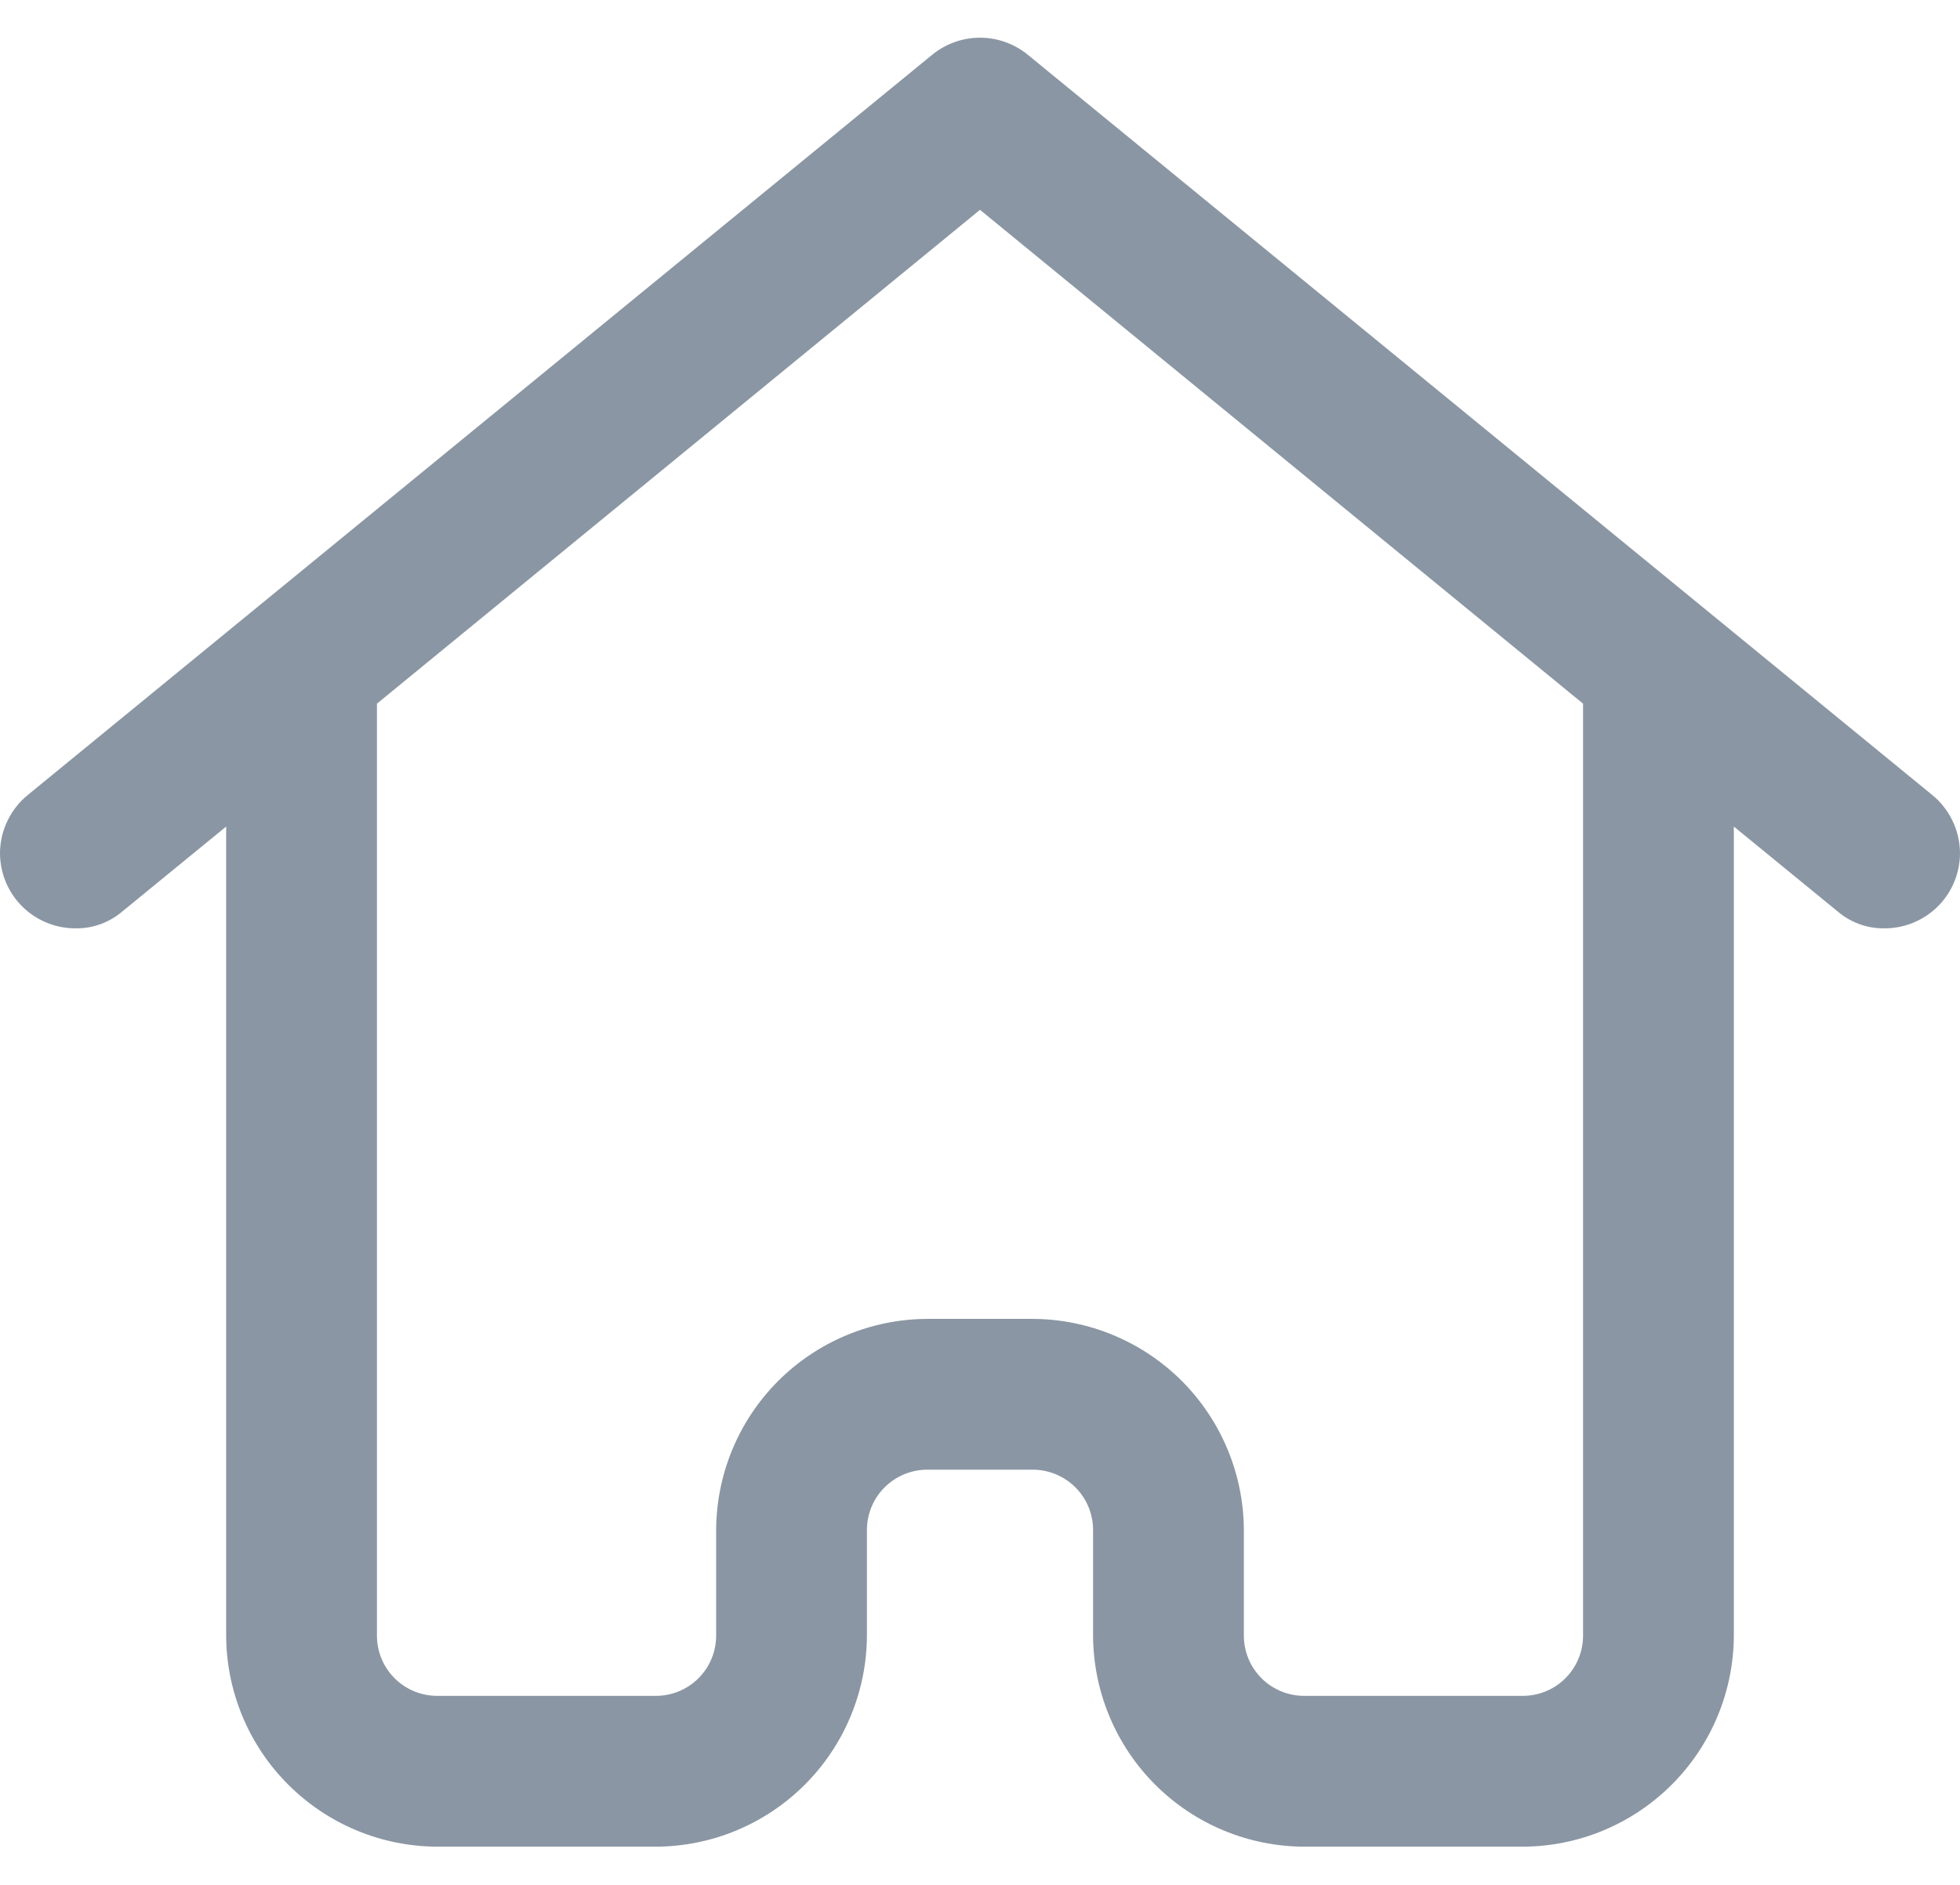 <svg width="26" height="25" viewBox="0 0 26 25" fill="none" xmlns="http://www.w3.org/2000/svg">
<g clip-path="url(#clip0_16_7)">
<path d="M26 11.313C25.999 11.166 25.965 11.02 25.901 10.887C25.837 10.754 25.745 10.636 25.63 10.543L13.63 0.723C13.452 0.579 13.229 0.5 13 0.5C12.771 0.5 12.548 0.579 12.37 0.723L0.37 10.543C0.255 10.636 0.163 10.754 0.099 10.887C0.035 11.02 0.001 11.166 0 11.313C0 11.579 0.105 11.833 0.293 12.021C0.48 12.208 0.735 12.313 1 12.313C1.231 12.317 1.455 12.235 1.63 12.083L3 10.963V21.693C3.003 22.435 3.298 23.146 3.823 23.67C4.348 24.195 5.058 24.491 5.8 24.493H8.7C9.442 24.491 10.152 24.195 10.677 23.67C11.201 23.146 11.497 22.435 11.5 21.693V20.293C11.5 20.081 11.584 19.878 11.734 19.728C11.884 19.578 12.088 19.493 12.3 19.493H13.7C13.912 19.493 14.116 19.578 14.266 19.728C14.416 19.878 14.5 20.081 14.5 20.293V21.693C14.503 22.435 14.799 23.146 15.323 23.67C15.848 24.195 16.558 24.491 17.3 24.493H20.2C20.942 24.491 21.652 24.195 22.177 23.67C22.701 23.146 22.997 22.435 23 21.693V10.963L24.37 12.083C24.545 12.235 24.769 12.317 25 12.313C25.265 12.313 25.52 12.208 25.707 12.021C25.895 11.833 26 11.579 26 11.313ZM21 21.693C21 21.906 20.916 22.109 20.766 22.259C20.616 22.409 20.412 22.493 20.2 22.493H17.3C17.088 22.493 16.884 22.409 16.734 22.259C16.584 22.109 16.5 21.906 16.5 21.693V20.293C16.497 19.552 16.201 18.841 15.677 18.316C15.152 17.792 14.442 17.496 13.7 17.493H12.3C11.558 17.496 10.848 17.792 10.323 18.316C9.798 18.841 9.503 19.552 9.5 20.293V21.693C9.5 21.906 9.416 22.109 9.266 22.259C9.116 22.409 8.912 22.493 8.7 22.493H5.8C5.588 22.493 5.384 22.409 5.234 22.259C5.084 22.109 5 21.906 5 21.693V9.333L13 2.783L21 9.333V21.693Z" fill="#8A96A3"/>
</g>
<defs>
<clipPath id="clip0_16_7">
<rect width="26" height="24" fill="white" transform="translate(0 0.5)"/>
</clipPath>
</defs>
</svg>
